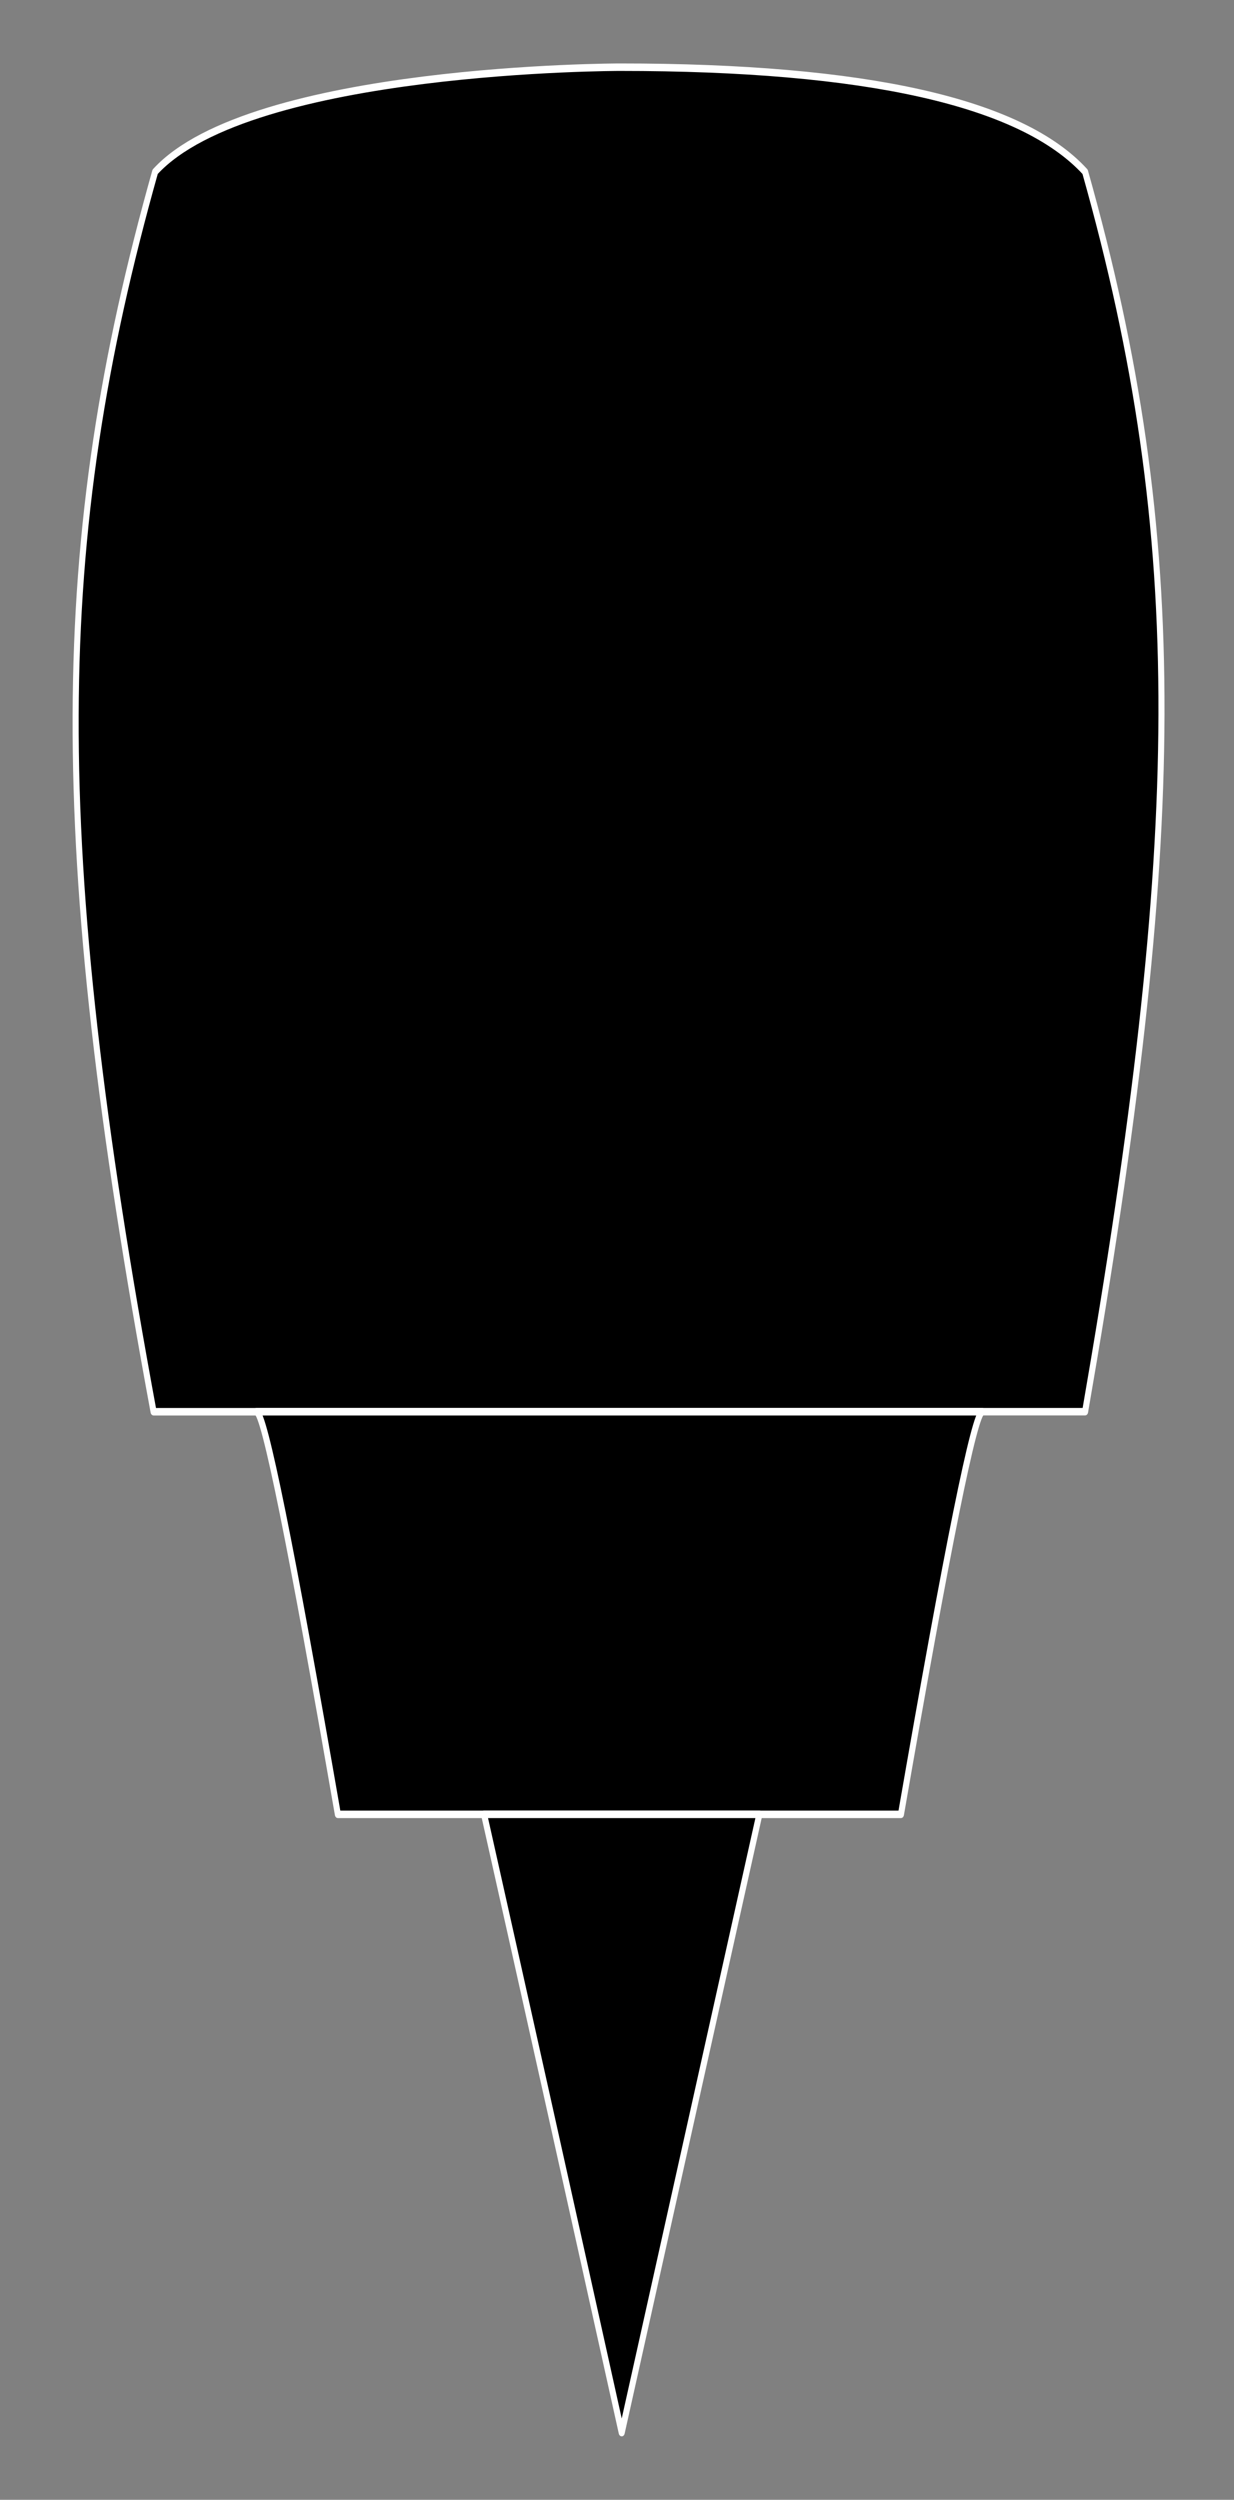 <svg id="eoIHSmDbRYQ1" xmlns="http://www.w3.org/2000/svg" xmlns:xlink="http://www.w3.org/1999/xlink" viewBox="0 0 165 334" shape-rendering="geometricPrecision" text-rendering="geometricPrecision" width="165" height="334"><rect x="0" y="0" width="165" height="334" fill="#808080" stroke="none"/><g transform="matrix(.81 0 0 1-1.344 3.862)"><path d="M105.966,5.123c0,0-60.915,0-76.71,13.978-17.157,49.327-17.753,89.124-.259,165.669c46.131-.002,105.504-.008,153.772-.008c16.465-76.92,17.157-116.334-0-165.66Q166.974,5.123,105.966,5.123Z" transform="translate(-1.986-.008)" stroke="#fff" stroke-linejoin="round"/><path d="M43.985,184.761c0,0,0,0,0,0Zm0,0h119.848c-1.281,0-5.763,17.931-13.448,53.792-61.968,0-92.952,0-92.952,0-7.685-35.861-12.167-53.792-13.448-53.792Z" stroke="#fff" stroke-linejoin="round"/><path d="M127.724,238.553L105,321.162c-8.93-32.623-16.504-60.159-22.724-82.609h45.449Z" transform="translate(-.71 0)" stroke="#fff" stroke-linejoin="round"/><path d="" stroke="#fff"/></g></svg>